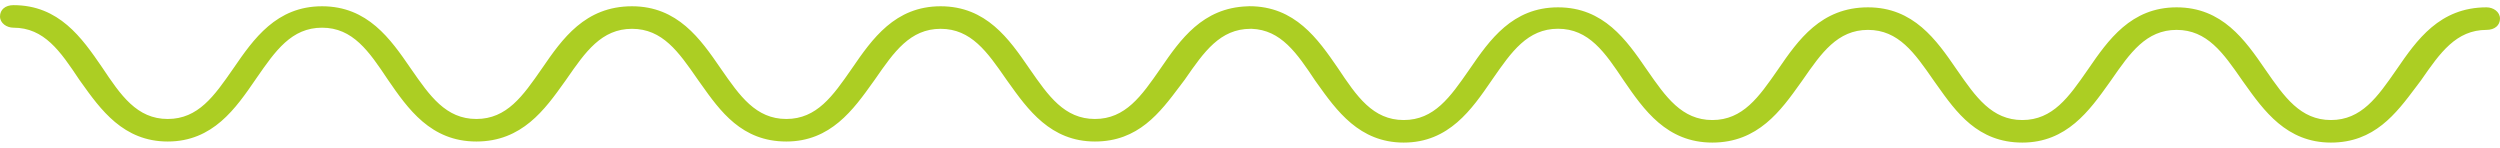 <svg width="220" height="13" viewBox="0 0 220 13" fill="none" xmlns="http://www.w3.org/2000/svg">
<path fill-rule="evenodd" clip-rule="evenodd" d="M88.708 7.205C90.445 9.64 92.451 12.453 96.354 12.453C100.17 12.453 102.073 9.917 103.83 7.577C103.976 7.382 104.121 7.189 104.266 6.999L104.318 6.923C105.949 4.574 107.365 2.536 110.052 2.536C110.081 2.536 110.109 2.535 110.138 2.534C112.731 2.628 114.12 4.671 115.734 7.092C115.783 7.161 115.833 7.23 115.882 7.299C117.618 9.734 119.624 12.547 123.528 12.547C127.507 12.547 129.514 9.624 131.274 7.062L131.321 6.993L131.374 6.917C133.005 4.569 134.42 2.53 137.107 2.53C139.823 2.53 141.24 4.613 142.893 7.092C144.664 9.671 146.672 12.547 150.686 12.547C154.708 12.547 156.717 9.73 158.454 7.293C158.502 7.226 158.55 7.159 158.598 7.092L158.651 7.016C160.281 4.668 161.697 2.63 164.384 2.63C167.071 2.63 168.486 4.668 170.117 7.016L170.17 7.092C170.26 7.219 170.351 7.346 170.442 7.475C172.139 9.867 174.041 12.547 177.963 12.547C181.867 12.547 183.873 9.734 185.609 7.299C185.658 7.23 185.707 7.161 185.756 7.092L185.809 7.016C187.44 4.668 188.855 2.63 191.542 2.63C194.229 2.63 195.645 4.668 197.276 7.016L197.328 7.092C197.377 7.161 197.427 7.23 197.476 7.299C199.212 9.734 201.218 12.547 205.122 12.547C208.937 12.547 210.841 10.011 212.597 7.67C212.743 7.476 212.888 7.283 213.033 7.092L213.086 7.016C214.717 4.668 216.132 2.63 218.819 2.63C219.528 2.63 220 2.233 220 1.638C220 1.043 219.41 0.646 218.819 0.646C214.686 0.646 212.679 3.522 210.908 6.101L210.855 6.177C209.224 8.525 207.809 10.563 205.122 10.563C202.435 10.563 201.019 8.525 199.389 6.177L199.336 6.101C197.565 3.522 195.557 0.646 191.542 0.646C187.528 0.646 185.52 3.522 183.749 6.101L183.696 6.177C182.066 8.525 180.65 10.563 177.963 10.563C175.276 10.563 173.861 8.525 172.23 6.177L172.177 6.101C170.406 3.522 168.399 0.646 164.384 0.646C160.251 0.646 158.244 3.522 156.472 6.101L156.42 6.177C154.789 8.525 153.373 10.563 150.686 10.563C147.999 10.563 146.584 8.525 144.953 6.177L144.9 6.101C143.129 3.522 141.122 0.646 137.107 0.646C133.092 0.646 131.085 3.522 129.314 6.101L129.261 6.177C127.63 8.525 126.215 10.563 123.528 10.563C120.812 10.563 119.395 8.481 117.742 6.001C115.971 3.423 113.963 0.547 109.948 0.547C109.881 0.547 109.817 0.55 109.754 0.557C105.821 0.692 103.868 3.491 102.14 6.007L102.087 6.083C100.457 8.431 99.041 10.47 96.354 10.47C93.667 10.47 92.252 8.431 90.621 6.083L90.568 6.007C88.797 3.428 86.79 0.552 82.775 0.552C78.76 0.552 76.753 3.428 74.981 6.007L74.929 6.083C73.298 8.431 71.882 10.47 69.195 10.47C66.509 10.47 65.093 8.431 63.462 6.083L63.41 6.007C61.638 3.428 59.631 0.552 55.616 0.552C51.483 0.552 49.476 3.428 47.705 6.007L47.652 6.083C46.021 8.431 44.606 10.47 41.919 10.47C39.232 10.47 37.816 8.431 36.186 6.083L36.133 6.007C34.362 3.428 32.354 0.552 28.34 0.552C24.325 0.552 22.317 3.428 20.546 6.007L20.493 6.083C18.863 8.431 17.447 10.47 14.76 10.47C12.044 10.47 10.627 8.387 8.974 5.908C7.203 3.329 5.196 0.453 1.181 0.453C0.472 0.453 0 0.85 0 1.445C0 2.04 0.59 2.437 1.181 2.437C3.897 2.437 5.314 4.519 6.967 6.999C7.016 7.067 7.065 7.136 7.114 7.205C8.851 9.64 10.856 12.453 14.76 12.453C18.739 12.453 20.747 9.531 22.506 6.968L22.553 6.899L22.606 6.823C24.237 4.475 25.652 2.437 28.34 2.437C31.055 2.437 32.472 4.519 34.125 6.999C35.897 9.577 37.904 12.453 41.919 12.453C45.94 12.453 47.95 9.636 49.687 7.2C49.735 7.132 49.783 7.065 49.83 6.999L49.883 6.923C51.514 4.574 52.929 2.536 55.616 2.536C58.303 2.536 59.719 4.574 61.349 6.923L61.402 6.999C61.492 7.125 61.583 7.253 61.674 7.381C63.372 9.773 65.273 12.453 69.195 12.453C73.099 12.453 75.105 9.64 76.841 7.205C76.891 7.136 76.94 7.067 76.989 6.999L77.042 6.923C78.672 4.574 80.088 2.536 82.775 2.536C85.462 2.536 86.877 4.574 88.508 6.923L88.561 6.999C88.61 7.067 88.659 7.136 88.708 7.205Z" fill="#ACCE23"/>
</svg>
